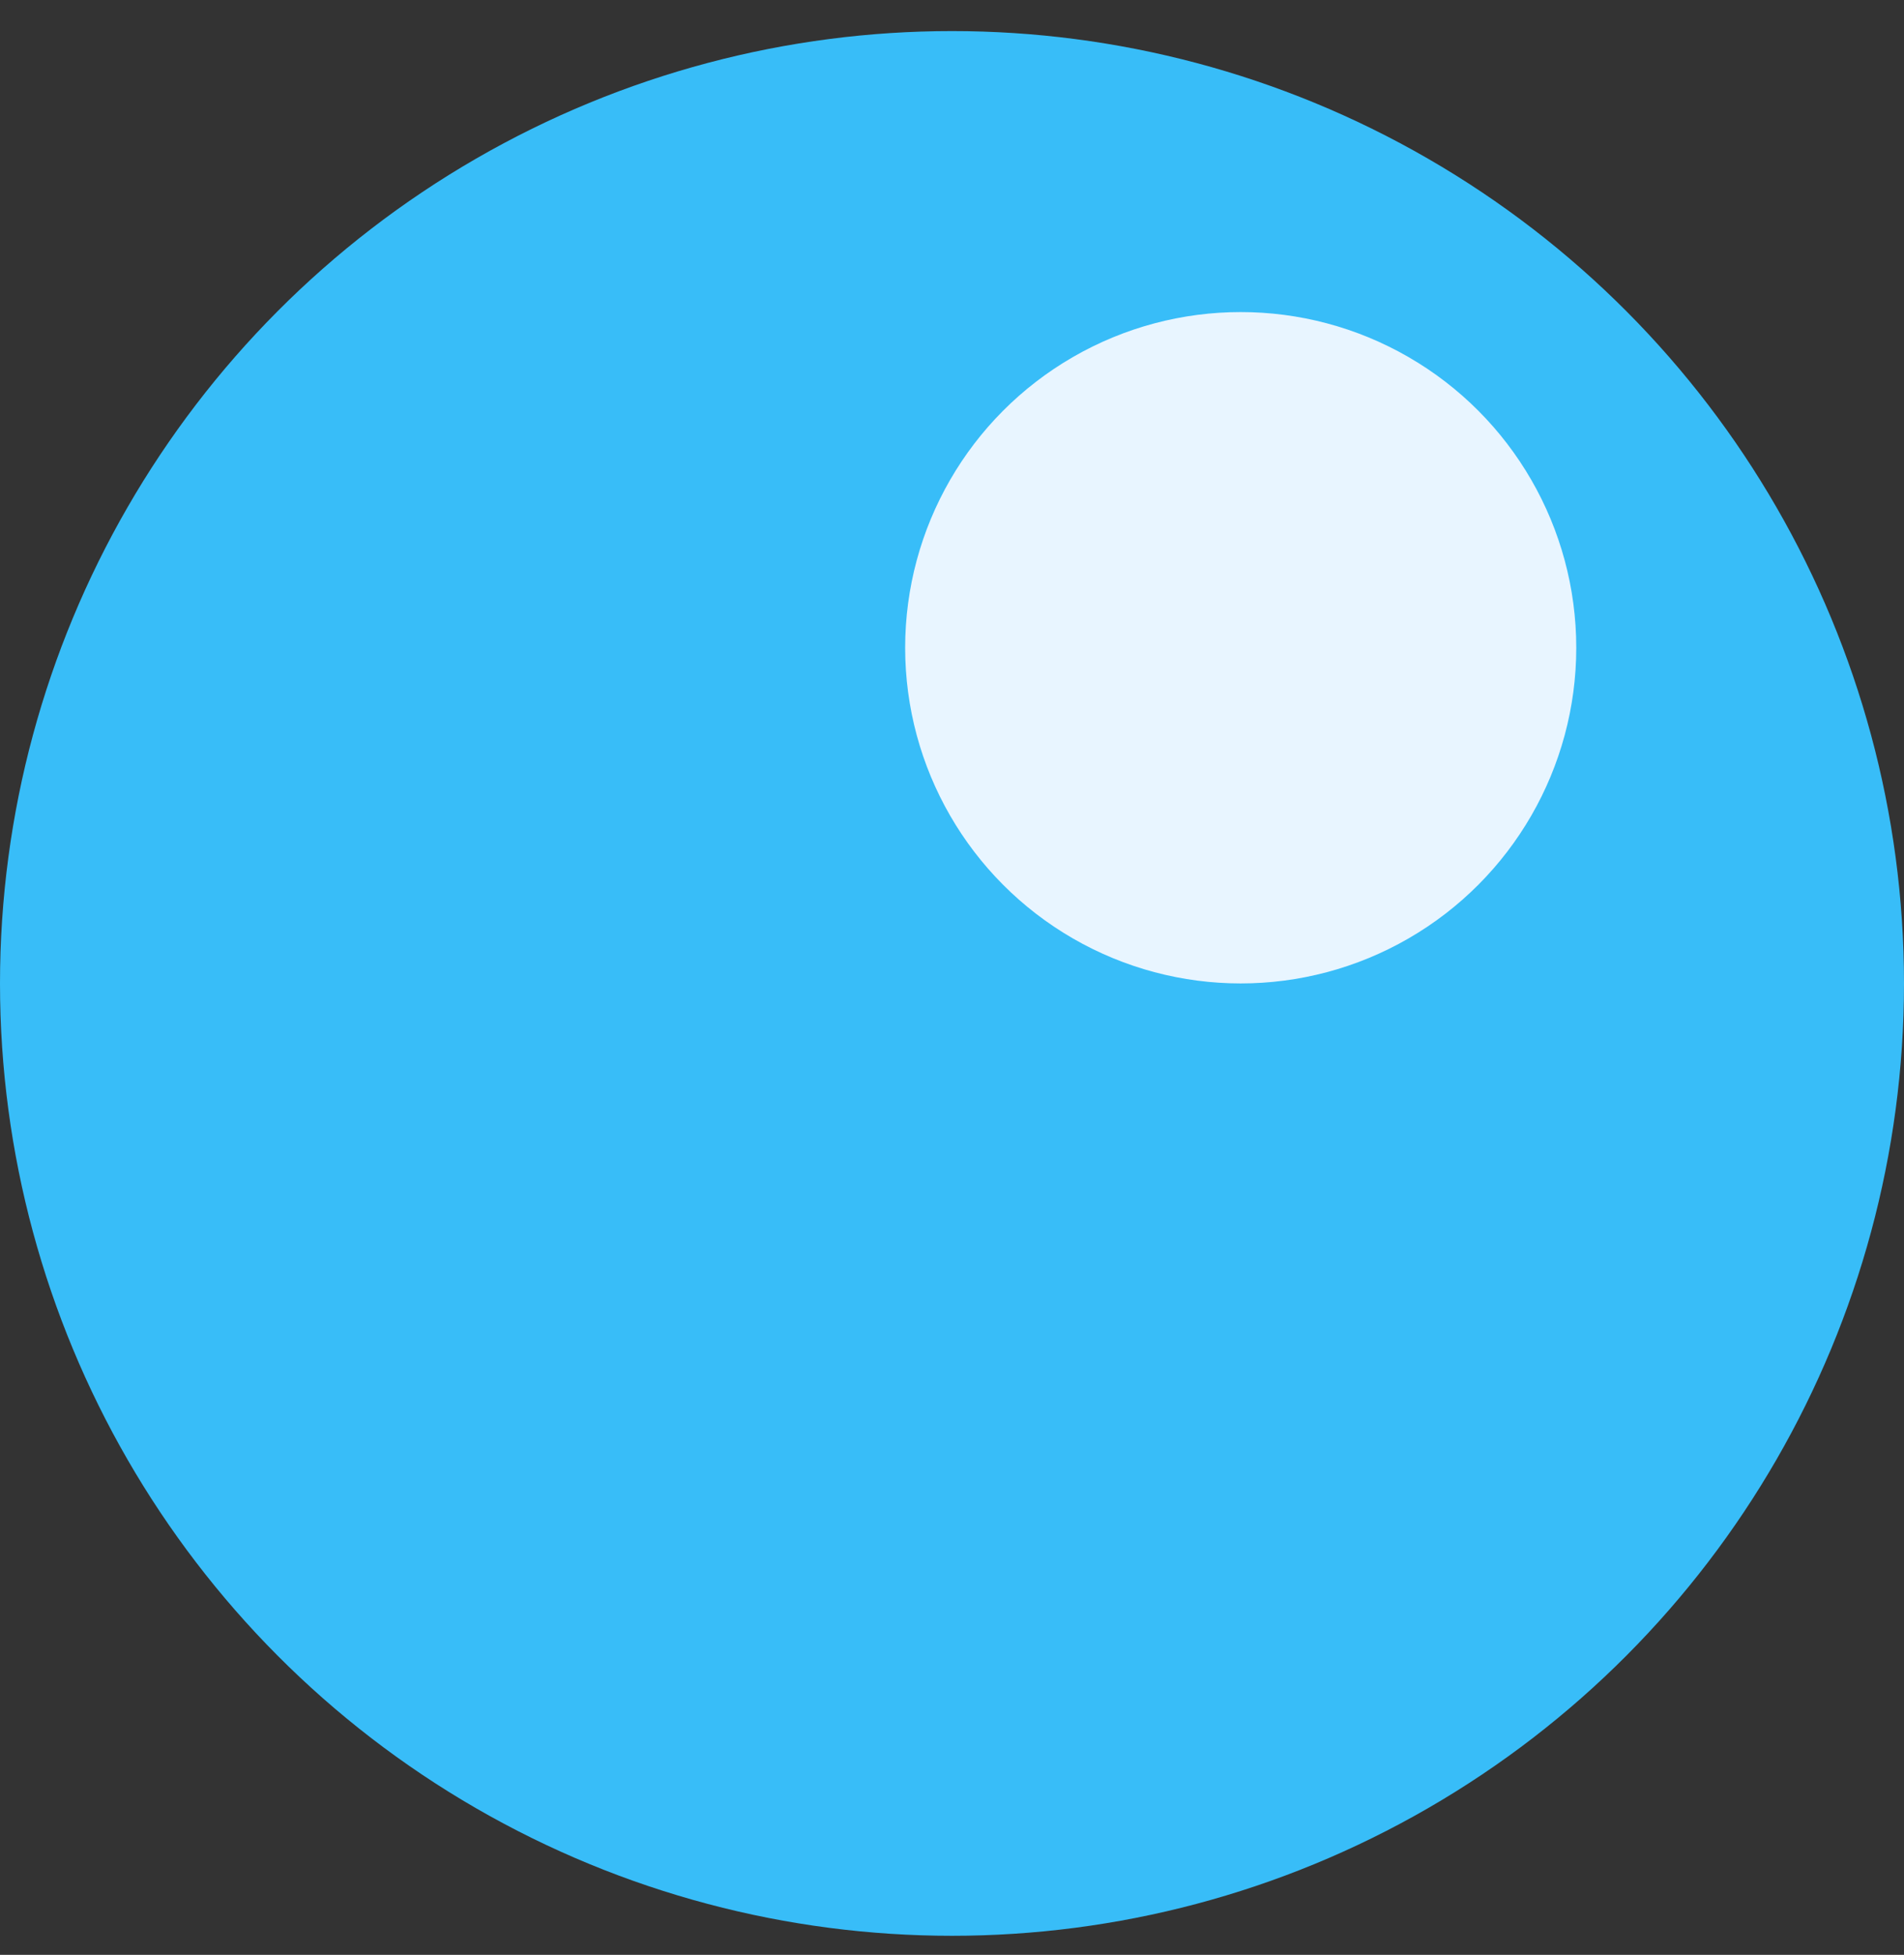 <svg width="38" height="39" viewBox="0 0 38 39" fill="none" xmlns="http://www.w3.org/2000/svg">
<rect x="0" y="0" width="38" height="39" fill="#333333" stroke="none"/>
<circle cx="19" cy="19.62" r="19" fill="#38BDF8"/>
<circle cx="24.762" cy="12.923" r="6.697" fill="#E8F5FF"/>
</svg>
